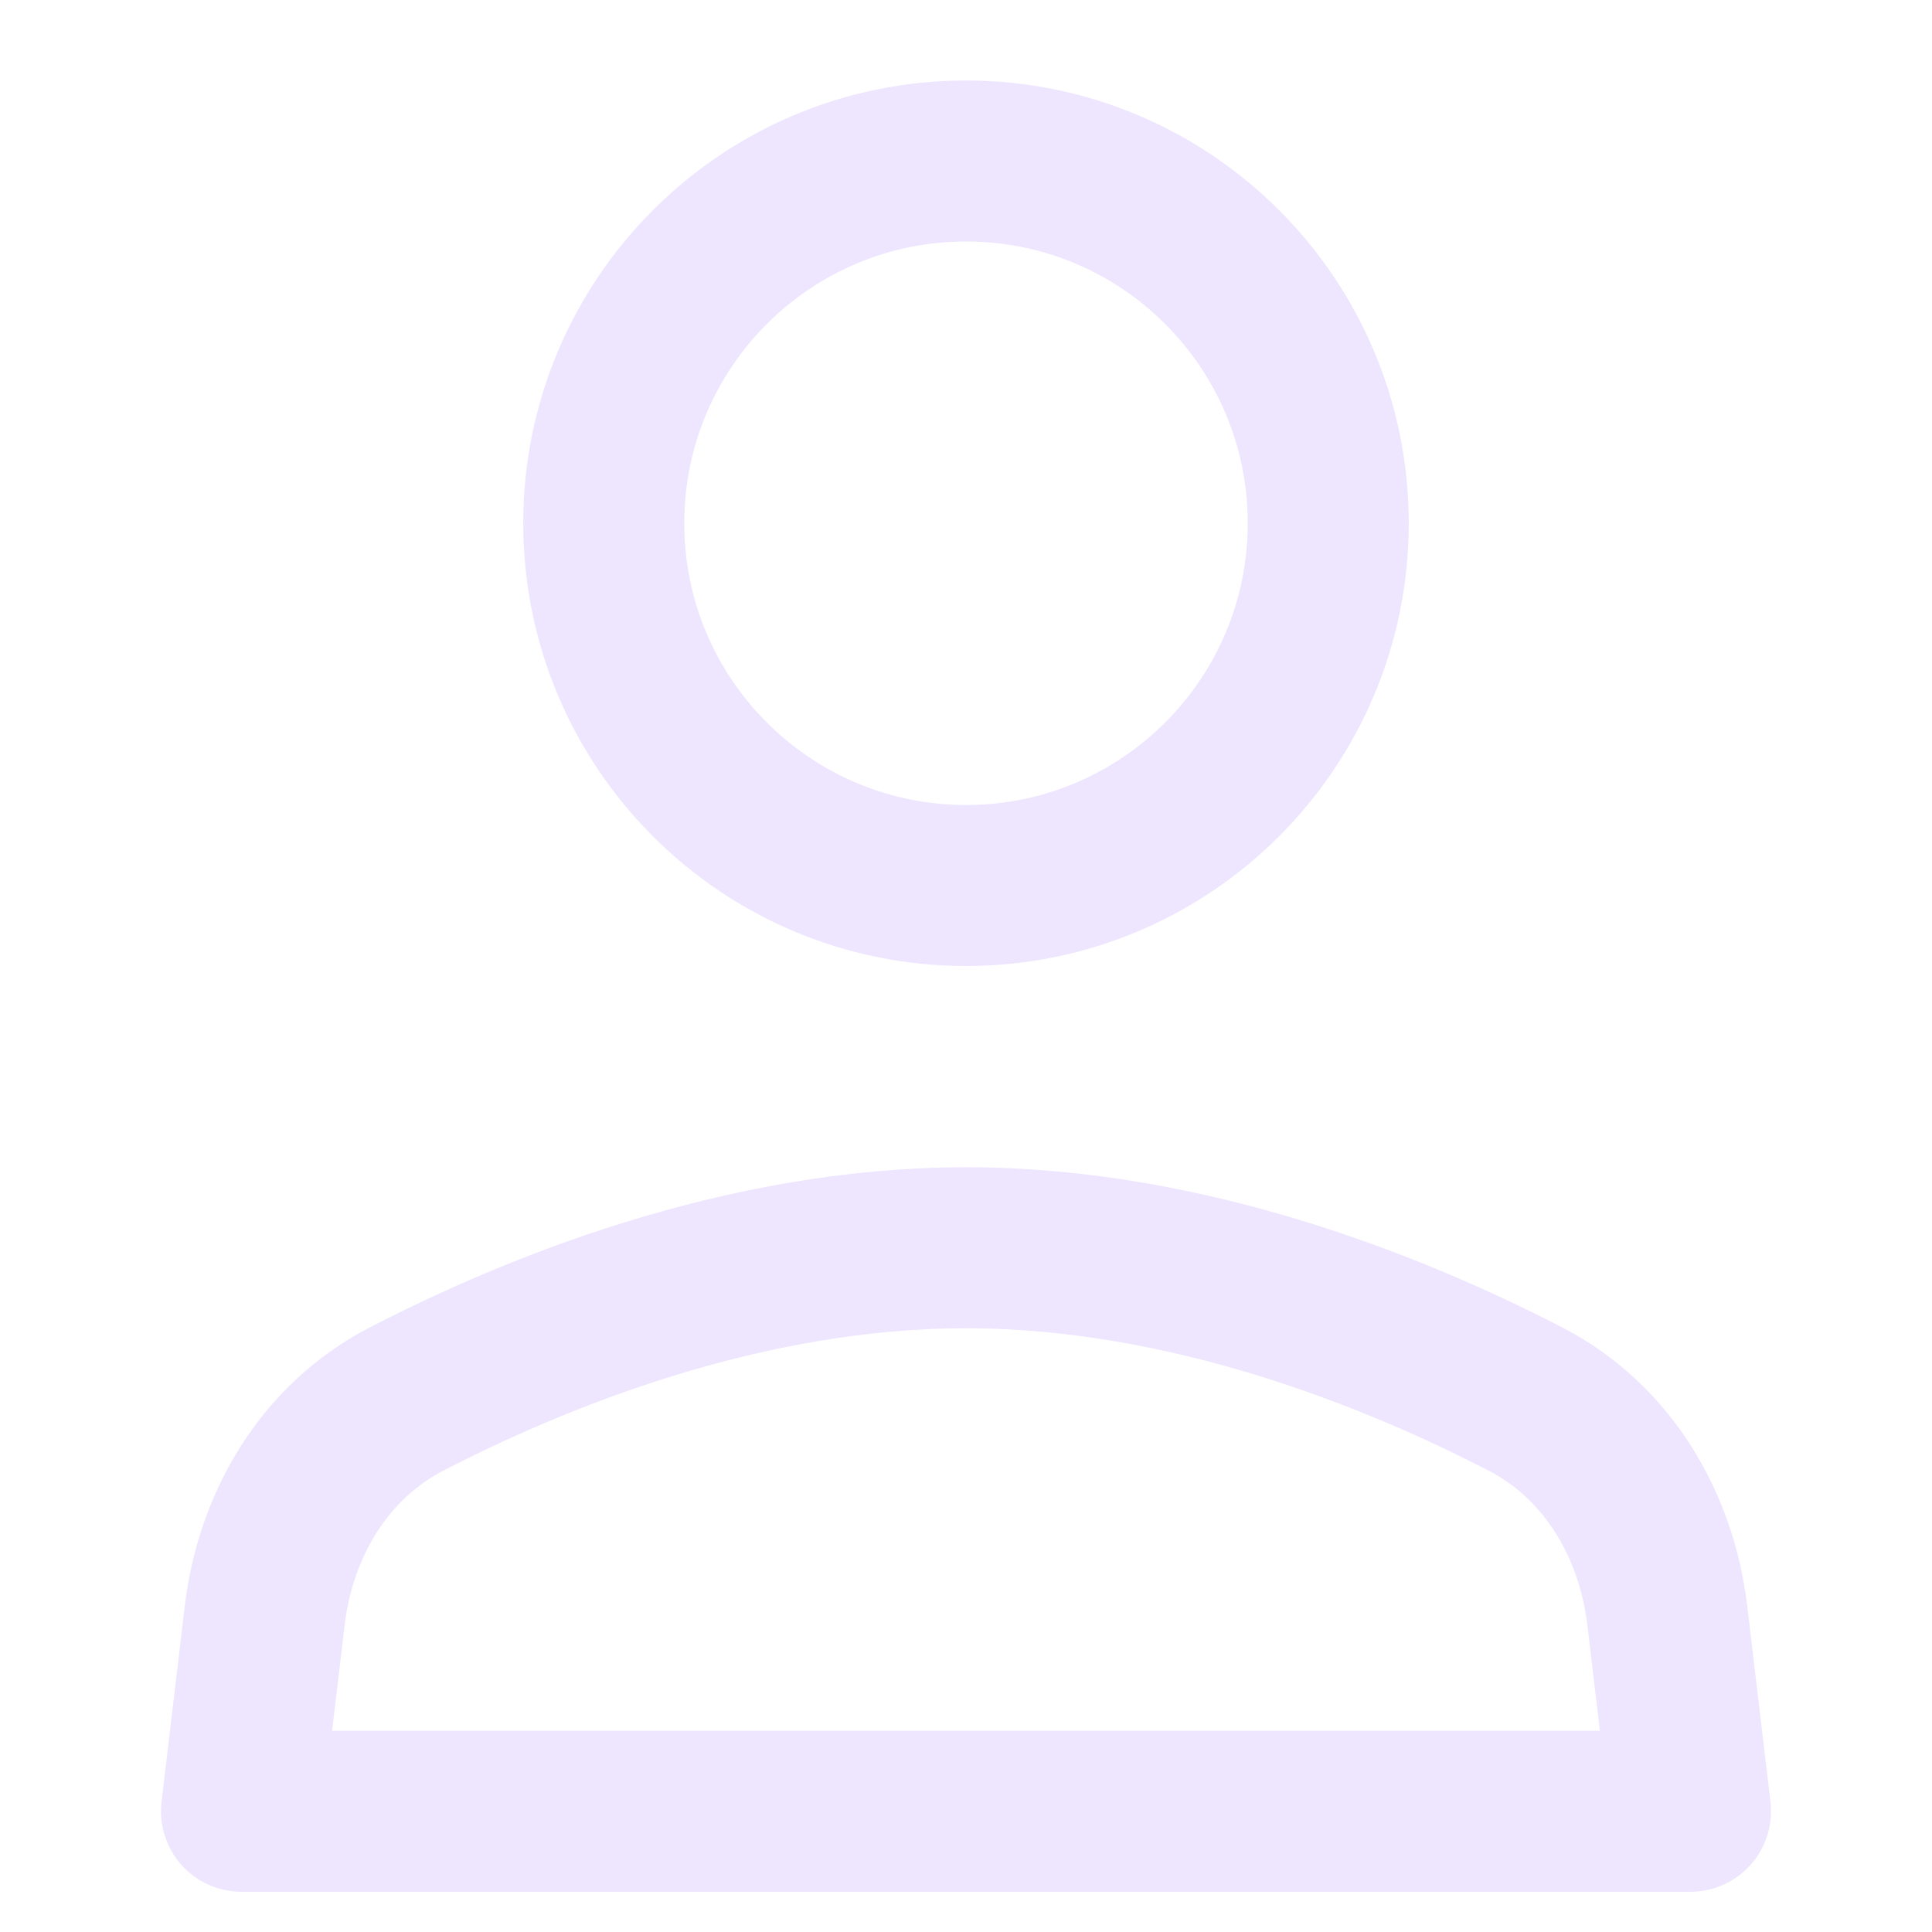 <svg width="24" height="24" viewBox="0 0 24 24" fill="none" xmlns="http://www.w3.org/2000/svg">
<path d="M18.951 17.38C17.378 16.567 14.785 15.5 12 15.5C9.215 15.5 6.622 16.567 5.049 17.38C4.034 17.905 3.423 18.935 3.288 20.07L3 22.5H21L20.712 20.07C20.577 18.935 19.966 17.905 18.951 17.38Z" stroke="#EEE5FE" stroke-width="2" stroke-linecap="round" stroke-linejoin="round"/>
<path d="M12 11C14.485 11 16.5 8.985 16.5 6.5C16.5 4.015 14.485 2 12 2C9.515 2 7.5 4.015 7.5 6.5C7.5 8.985 9.515 11 12 11Z" stroke="#EEE5FE" stroke-width="2" stroke-linecap="round" stroke-linejoin="round"/>
</svg>
